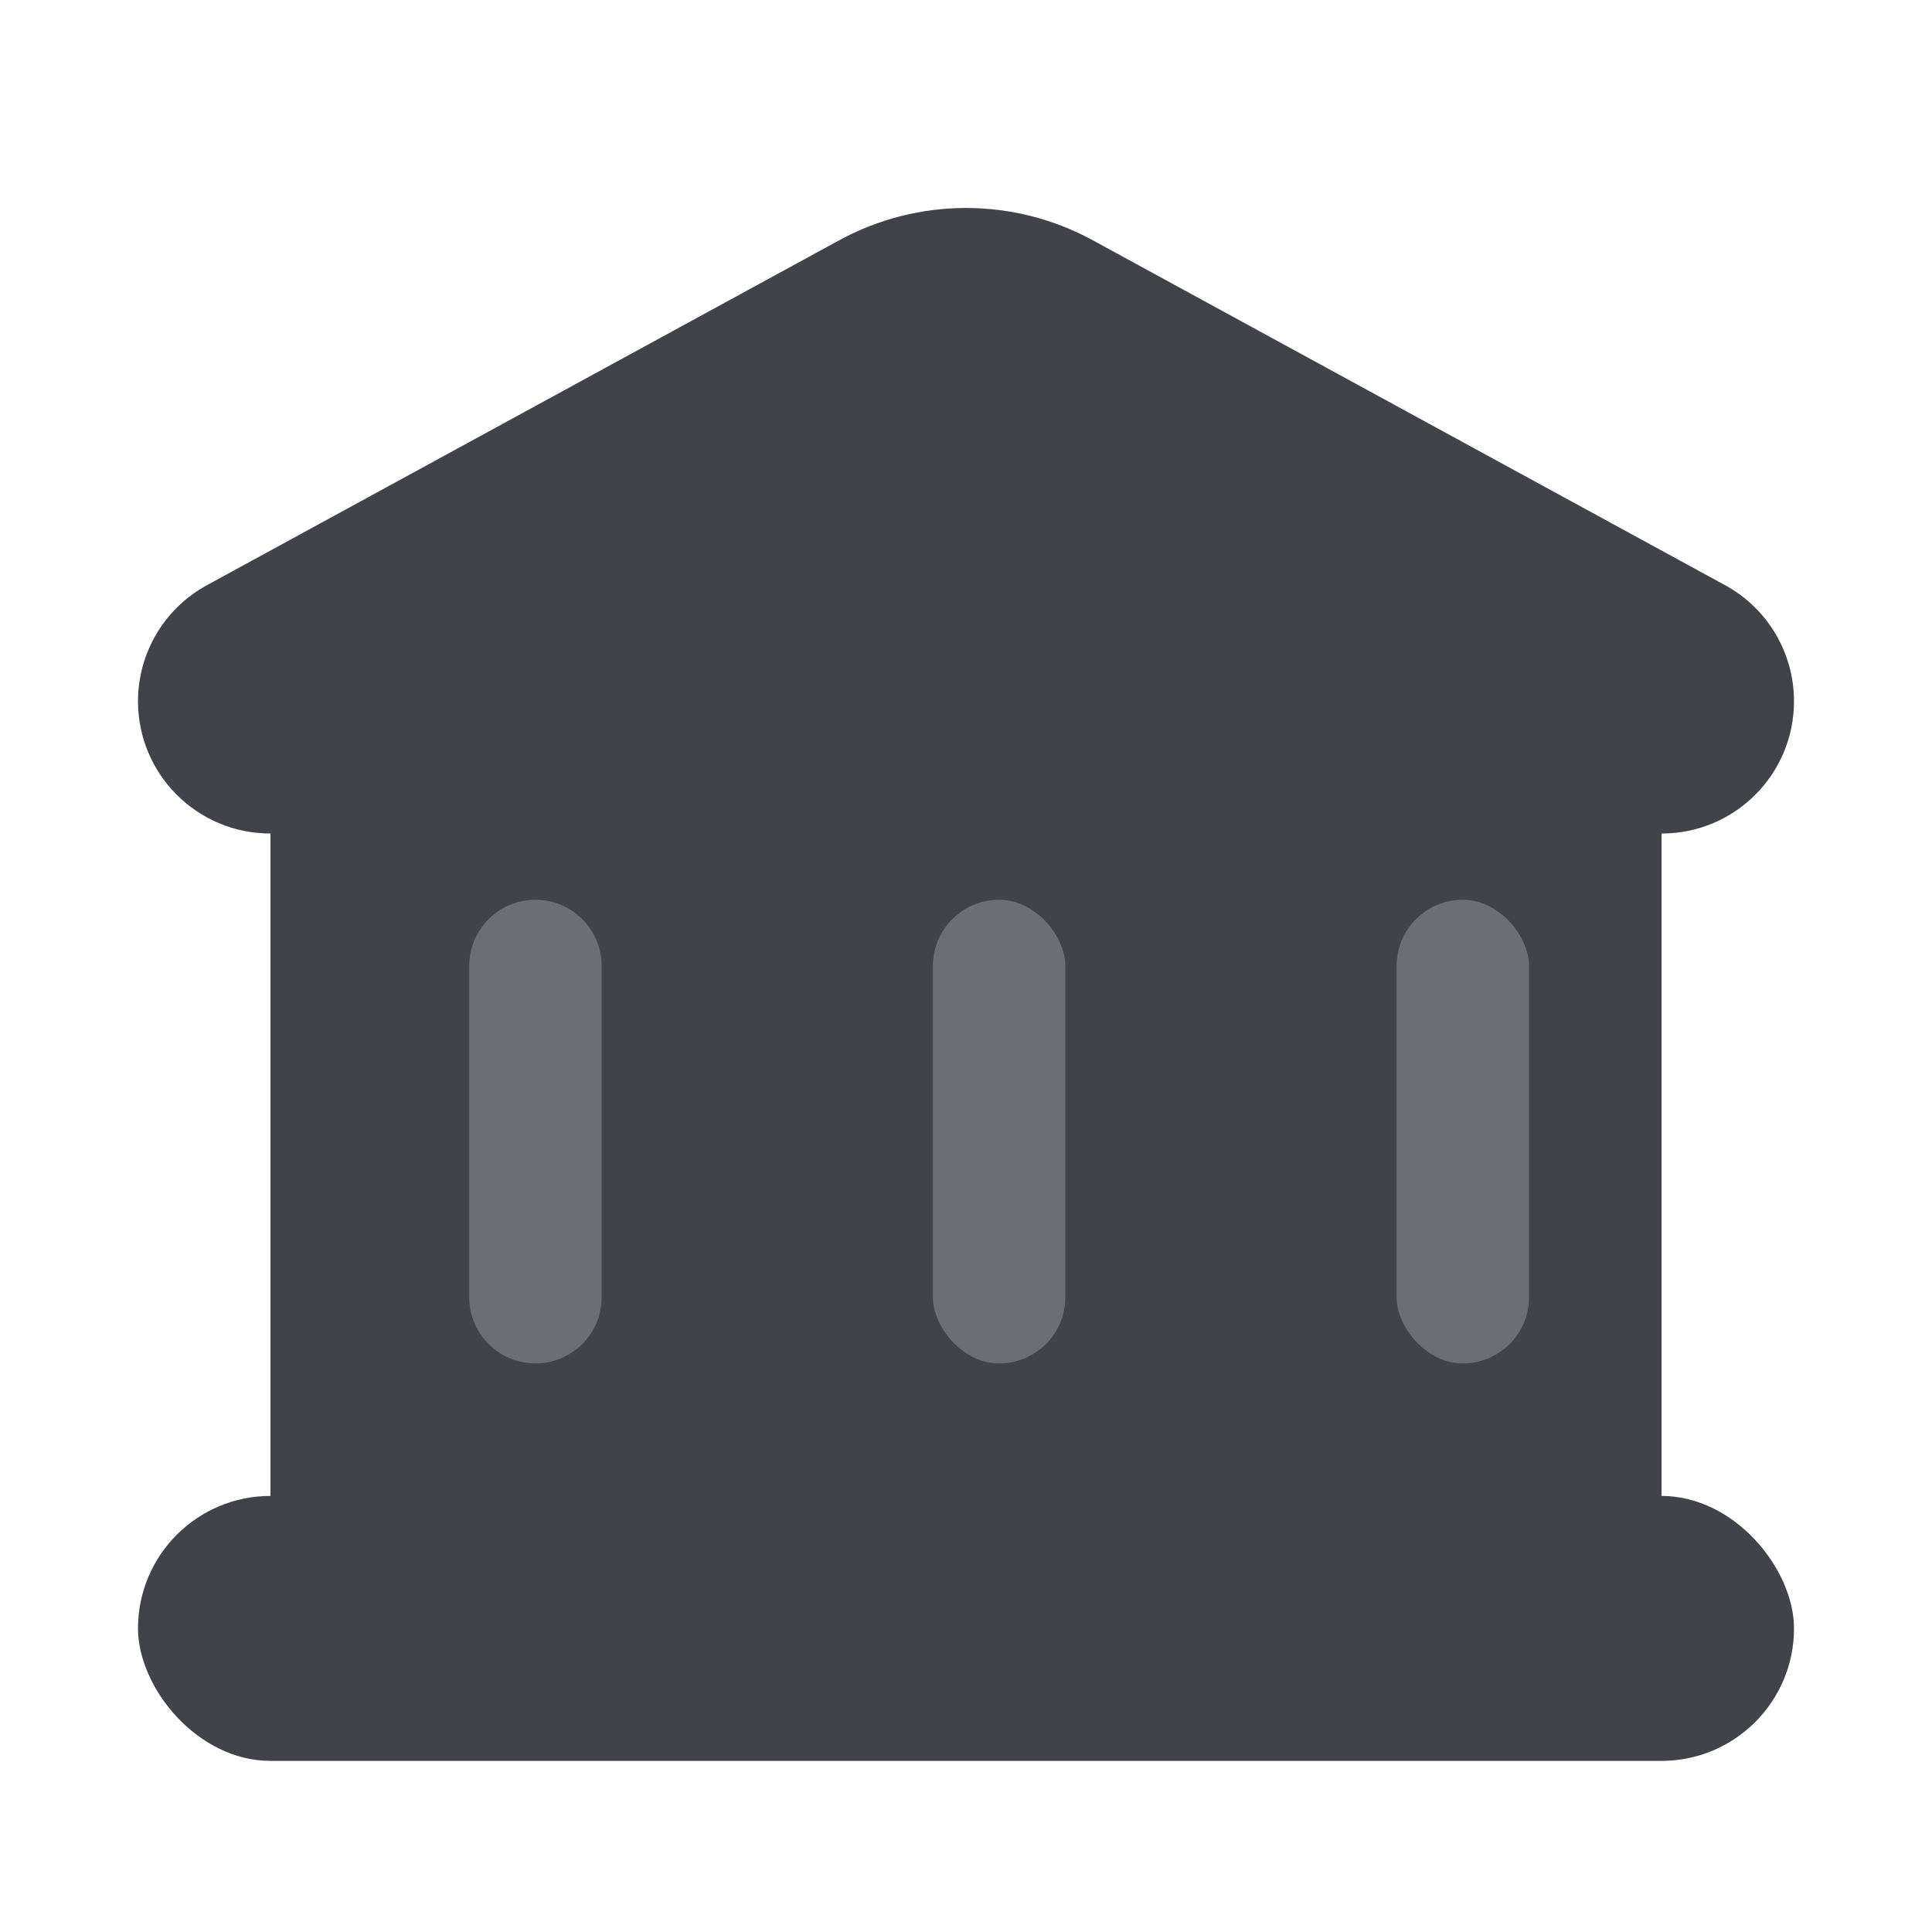 <svg width="28" height="28" viewBox="0 0 28 28" fill="none" xmlns="http://www.w3.org/2000/svg">
<path d="M2.999 8.481L12.161 3.483C13.307 2.858 14.693 2.858 15.839 3.483L25.001 8.481C25.617 8.816 26 9.462 26 10.163C26 11.222 25.142 12.08 24.083 12.08H3.917C2.858 12.08 2 11.222 2 10.163C2 9.462 2.383 8.816 2.999 8.481Z" fill="#41434A"/>
<g filter="url(#filter0_b_685_6784)">
<rect x="3.92" y="10.16" width="20.16" height="13.44" rx="1.92" fill="#41434A"/>
</g>
<rect x="2" y="21.68" width="24" height="3.84" rx="1.92" fill="#41434A"/>
<path opacity="0.9" d="M6.8 14C6.8 13.47 7.23 13.04 7.76 13.04C8.29 13.04 8.72 13.47 8.72 14V18.8C8.72 19.33 8.29 19.76 7.76 19.76C7.23 19.76 6.8 19.33 6.8 18.8V14Z" fill="#70737D"/>
<rect opacity="0.9" x="13.52" y="13.04" width="1.92" height="6.72" rx="0.96" fill="#70737D"/>
<rect opacity="0.9" x="20.24" y="13.04" width="1.92" height="6.72" rx="0.96" fill="#70737D"/>
<defs>
<filter id="filter0_b_685_6784" x="0.08" y="6.32" width="27.84" height="21.12" filterUnits="userSpaceOnUse" color-interpolation-filters="sRGB">
<feFlood flood-opacity="0" result="BackgroundImageFix"/>
<feGaussianBlur in="BackgroundImageFix" stdDeviation="1.92"/>
<feComposite in2="SourceAlpha" operator="in" result="effect1_backgroundBlur_685_6784"/>
<feBlend mode="normal" in="SourceGraphic" in2="effect1_backgroundBlur_685_6784" result="shape"/>
</filter>
</defs>
</svg>
